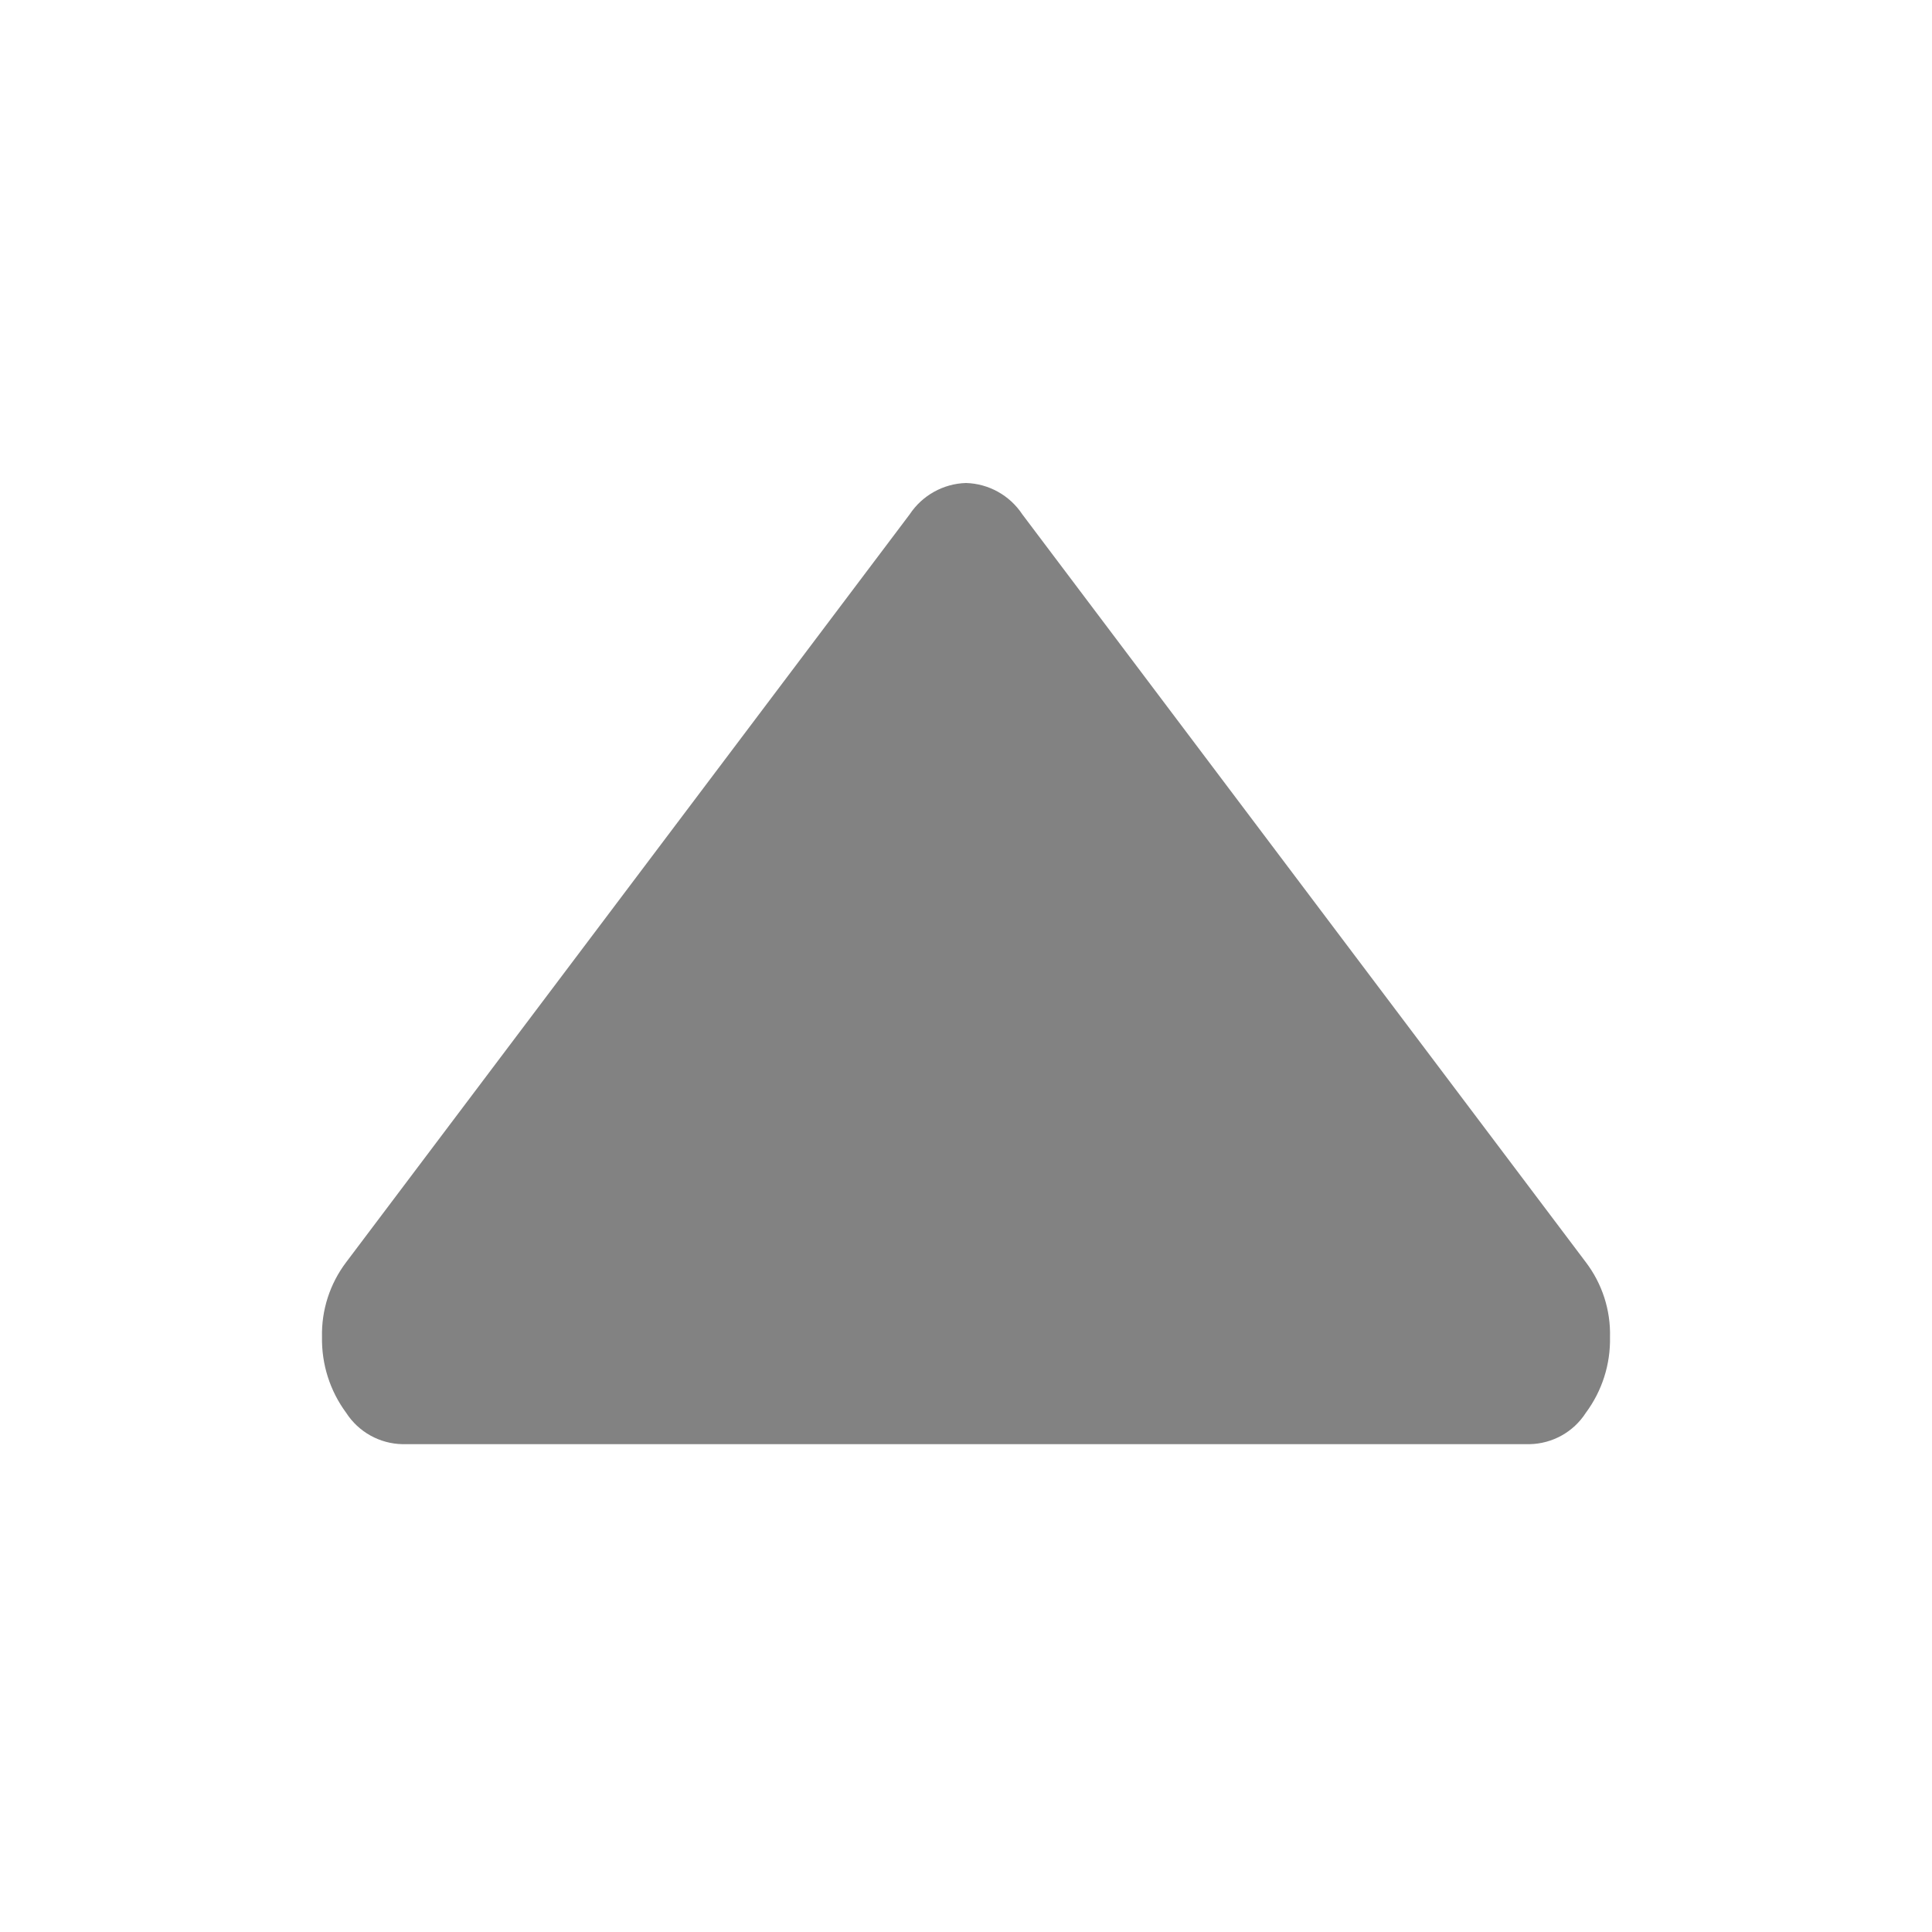<?xml version="1.0" encoding="UTF-8"?>
<svg width="24px" height="24px" viewBox="0 0 24 24" version="1.1" xmlns="http://www.w3.org/2000/svg" xmlns:xlink="http://www.w3.org/1999/xlink">
    <title>Icon/Triangle/Up</title>
    <defs>
        <polygon id="path-1" points="0 0 24 0 24 24 0 24"></polygon>
    </defs>
    <g id="Icon/Triangle/Up" stroke="none" stroke-width="1" fill="none" fill-rule="evenodd">
        <mask id="mask-2" fill="white">
            <use xlink:href="#path-1"></use>
        </mask>
        <g id="Clip-8"></g>
        <path d="M12,6 C12.283,6.008 12.544,6.154 12.7,6.39 L19.7,15.68 C19.903,15.947 20.009,16.275 20,16.61 C20.007,16.948 19.902,17.278 19.7,17.55 C19.547,17.789 19.284,17.935 19,17.94 L5,17.94 C4.717,17.935 4.454,17.789 4.3,17.55 C4.099,17.278 3.994,16.948 4,16.61 C3.992,16.275 4.098,15.947 4.3,15.68 L11.3,6.39 C11.456,6.154 11.718,6.008 12,6 Z" id="Path" fill="#828282" mask="url(#mask-2)"></path>
    </g>
</svg>